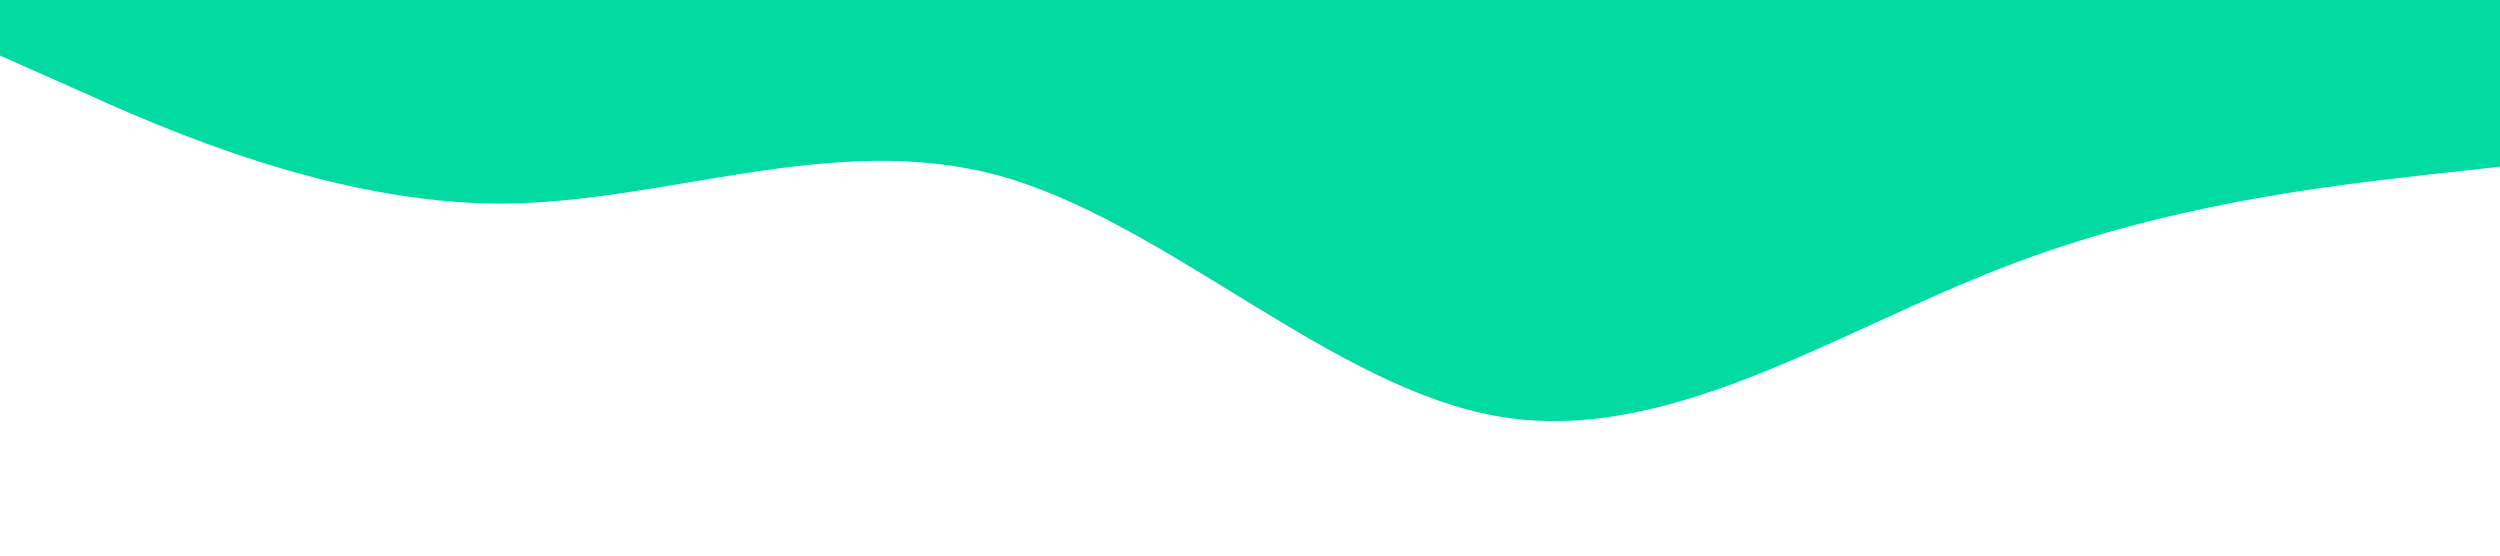 <svg xmlns="http://www.w3.org/2000/svg" viewBox="0 0 1440 320"><path fill="#01DBA2" fill-opacity="1" d="M0,32L48,53.3C96,75,192,117,288,117.3C384,117,480,75,576,101.3C672,128,768,224,864,240C960,256,1056,192,1152,154.7C1248,117,1344,107,1392,101.3L1440,96L1440,0L1392,0C1344,0,1248,0,1152,0C1056,0,960,0,864,0C768,0,672,0,576,0C480,0,384,0,288,0C192,0,96,0,48,0L0,0Z"></path></svg>